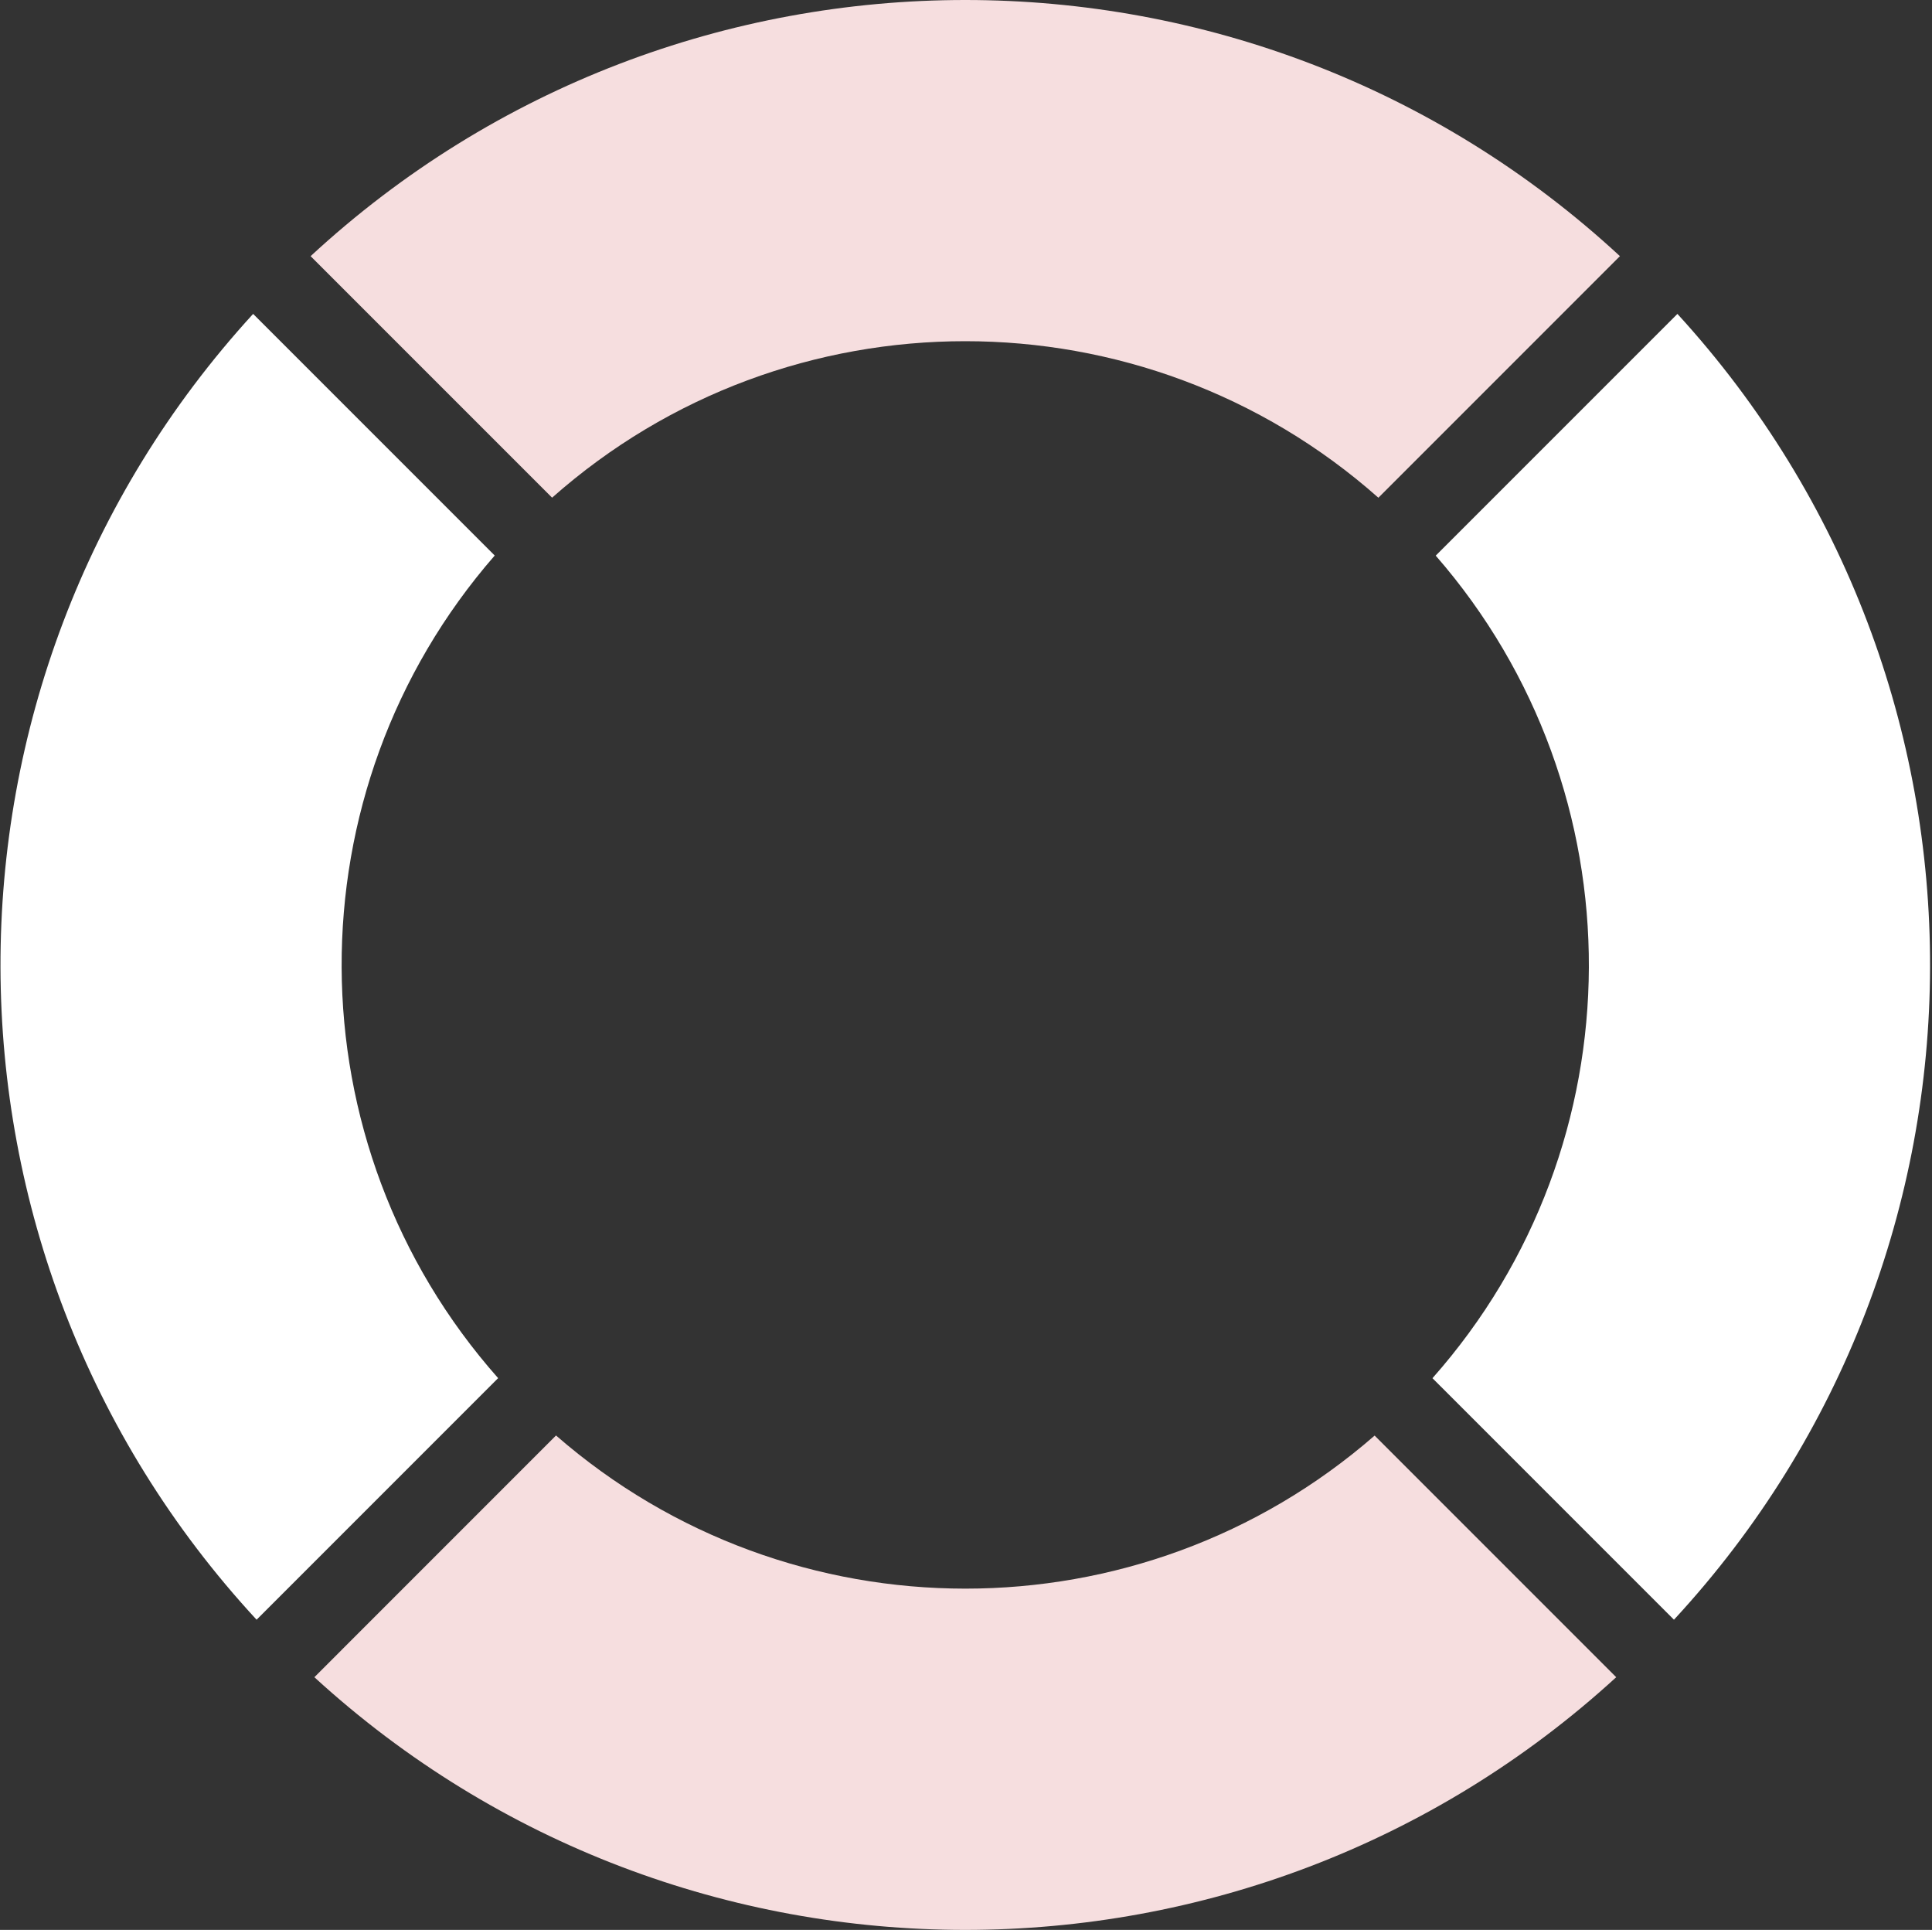 <svg width="801" height="800" viewBox="0 0 801 800" fill="none" xmlns="http://www.w3.org/2000/svg">
<rect x="0" y="0" width="801" height="800" fill="#333333" stroke="none"/>
<g clip-path="url(#clip0_504_67)">
<path fill-rule="evenodd" clip-rule="evenodd" d="M571.477 206.324C473.847 119.82 326.527 119.799 228.898 206.303L128.777 106.183C281.818 -35.394 518.577 -35.394 671.618 106.183L571.477 206.324ZM230.523 595.045C327.625 679.671 472.813 679.713 569.915 595.088L670.077 695.249C517.501 834.906 282.895 834.927 130.339 695.249L230.523 595.045Z" fill="#F6DEDF"/>
<path fill-rule="evenodd" clip-rule="evenodd" d="M593.896 571.298C679.916 474.197 680.338 327.954 595.247 230.325L695.452 130.121C835.595 283.203 835.11 518.884 694.016 671.417L593.896 571.298ZM206.523 571.277L106.382 671.417C-34.711 518.884 -35.197 283.224 104.946 130.121L205.109 230.283C119.997 327.912 120.504 474.175 206.523 571.277Z" fill="white"/>
</g>
<defs>
<clipPath id="clip0_504_67">
<rect width="800" height="800" fill="white" transform="translate(0.199)"/>
</clipPath>
</defs>
</svg>
